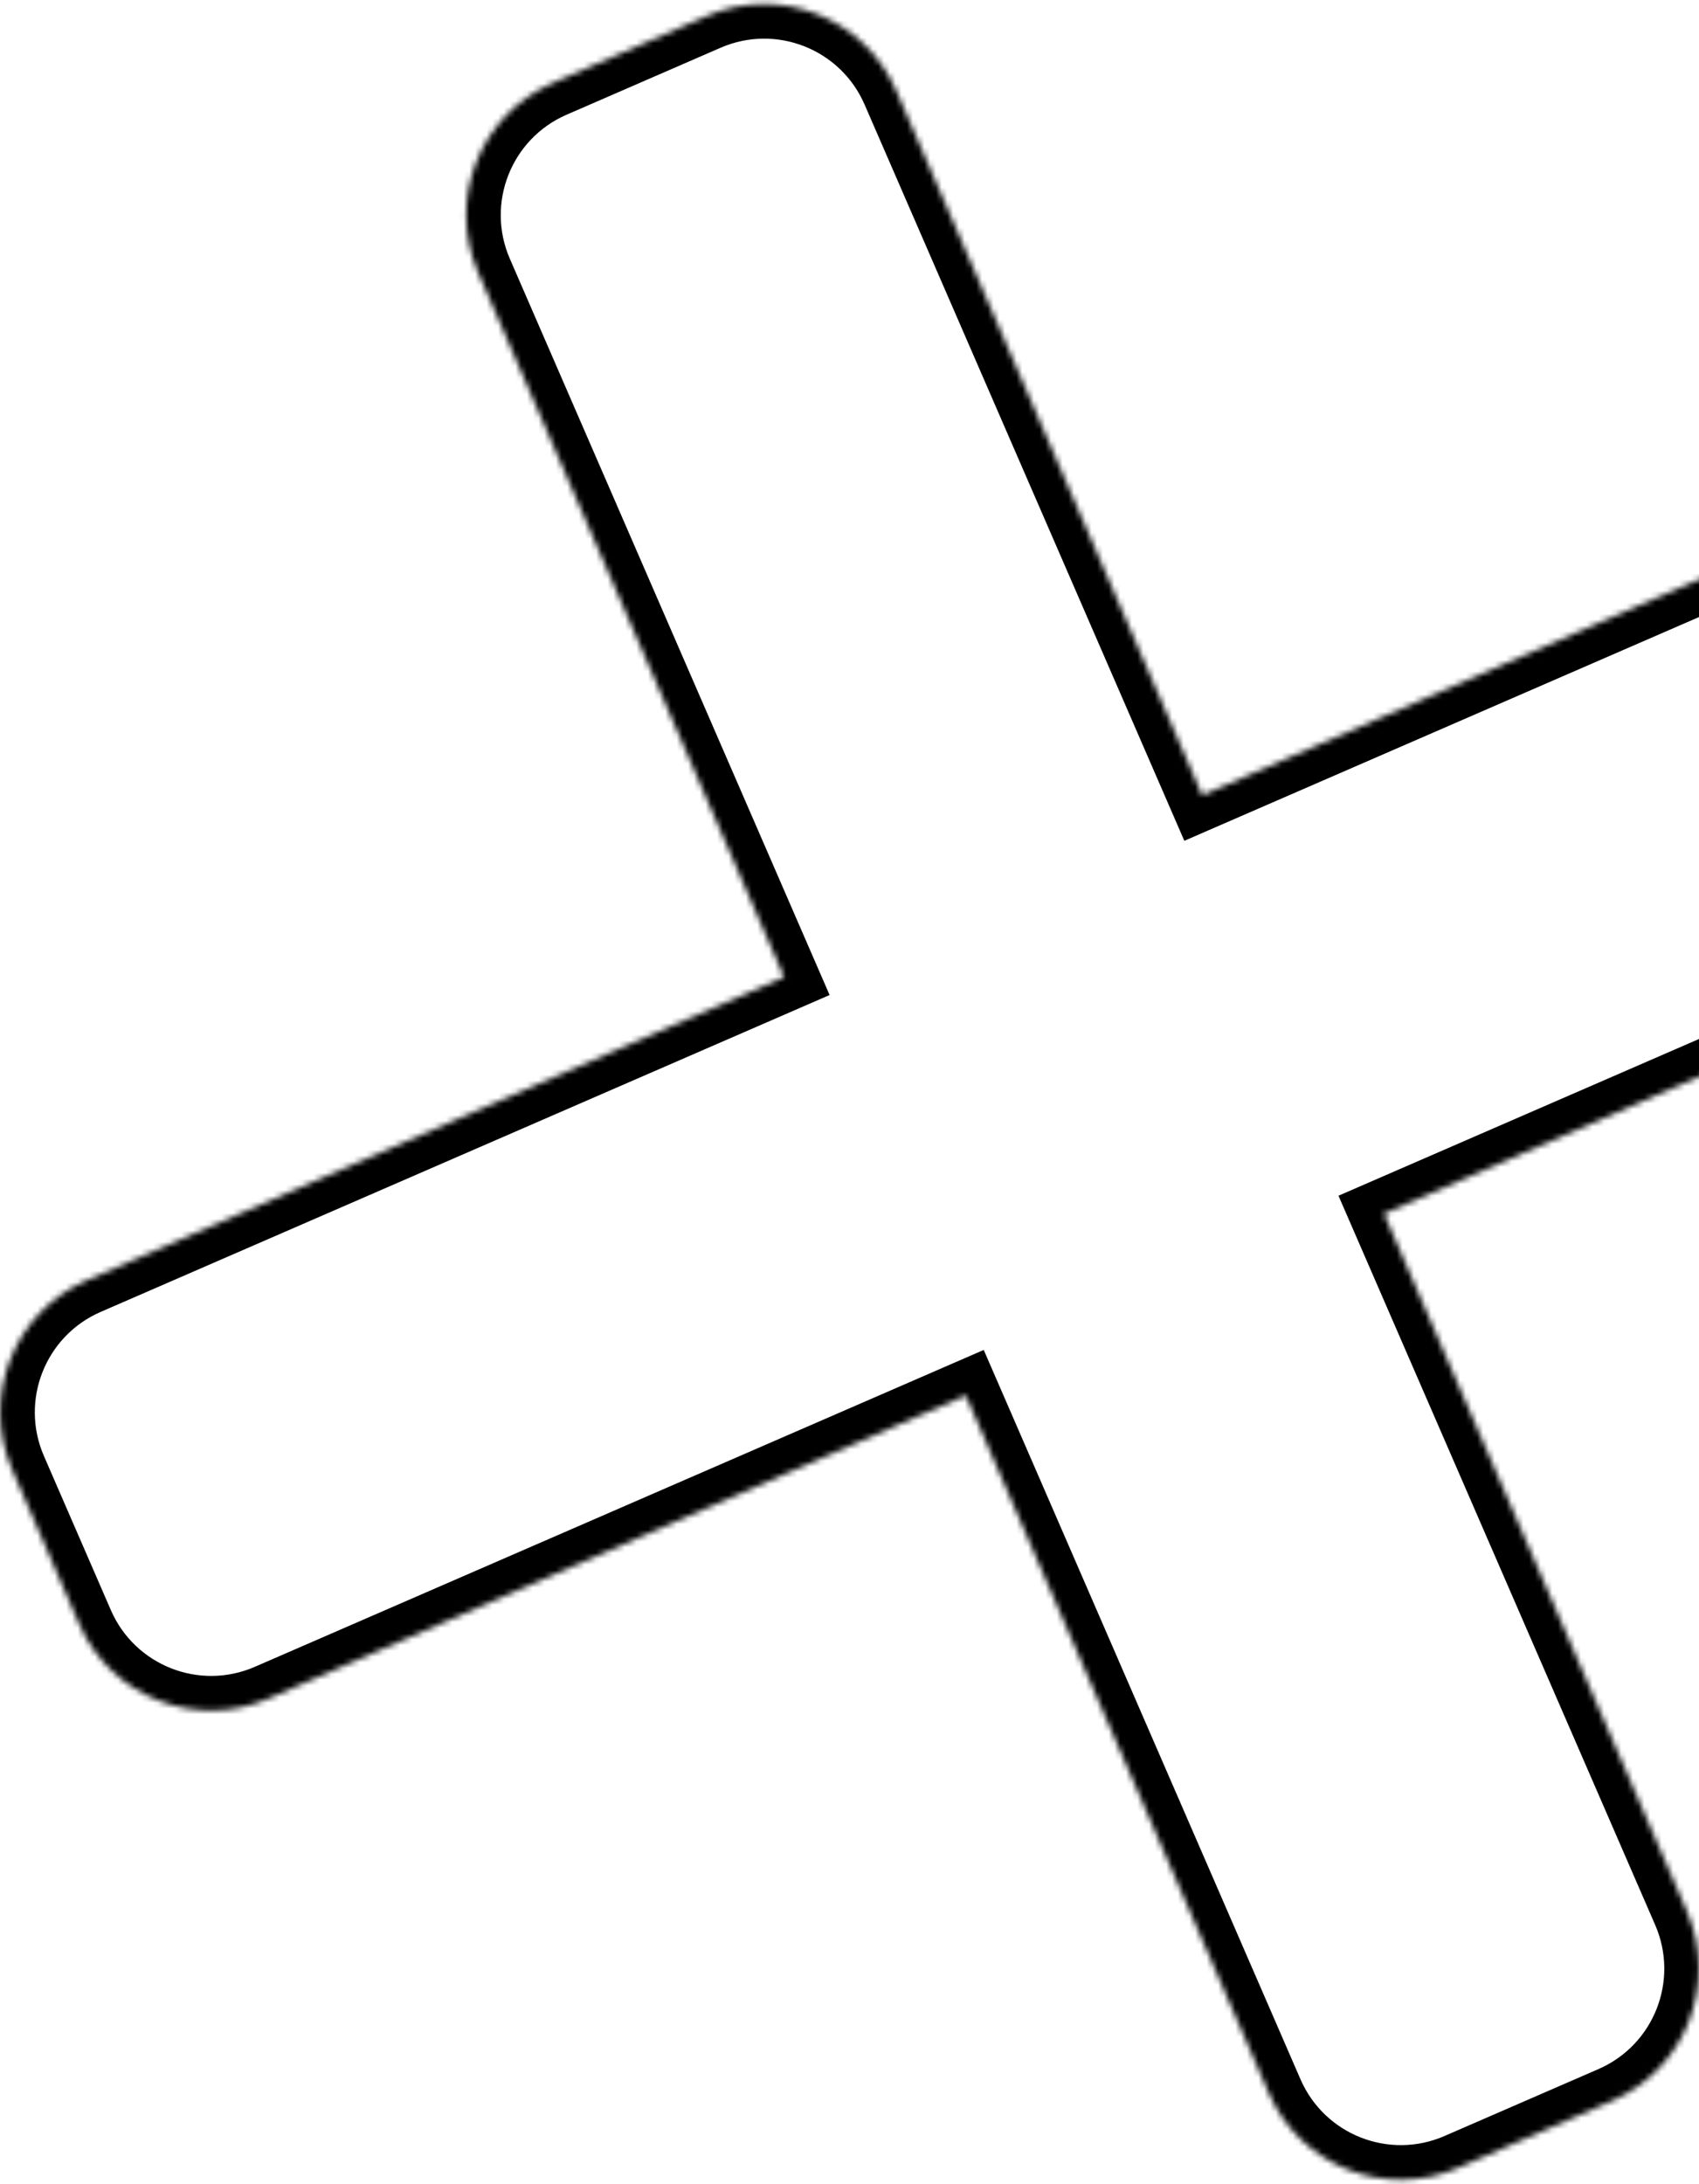 <svg width="295" height="379" viewBox="0 0 295 379" fill="none" xmlns="http://www.w3.org/2000/svg">
<mask id="path-1-inside-1_11_1903" fill="white">
<path fill-rule="evenodd" clip-rule="evenodd" d="M95.987 14.403C83.323 19.905 77.518 34.632 83.021 47.295L136.149 169.566L15.086 222.17C2.423 227.672 -3.382 242.398 2.12 255.062L13.74 281.804C19.243 294.467 33.969 300.272 46.632 294.77L167.695 242.166L220.299 363.229C225.802 375.892 240.528 381.697 253.191 376.195L279.934 364.575C292.597 359.072 298.402 344.346 292.899 331.683L240.296 210.62L362.566 157.492C375.23 151.989 381.035 137.263 375.532 124.6L363.912 97.857C358.41 85.194 343.684 79.389 331.02 84.891L208.75 138.02L155.621 15.749C150.119 3.085 135.392 -2.72 122.729 2.783L95.987 14.403Z"/>
</mask>
<path d="M83.021 47.295L77.518 49.686L83.021 47.295ZM95.987 14.403L98.378 19.906L95.987 14.403ZM136.149 169.566L138.541 175.069L144.044 172.678L141.652 167.175L136.149 169.566ZM15.086 222.17L12.695 216.667L12.695 216.667L15.086 222.17ZM2.12 255.062L-3.383 257.453L-3.383 257.453L2.12 255.062ZM13.74 281.804L8.237 284.195L8.237 284.195L13.74 281.804ZM46.632 294.77L44.241 289.267L46.632 294.77ZM167.695 242.166L173.198 239.775L170.807 234.272L165.304 236.663L167.695 242.166ZM220.299 363.229L225.802 360.838L220.299 363.229ZM253.191 376.195L250.8 370.692L253.191 376.195ZM279.934 364.575L282.325 370.078L282.325 370.078L279.934 364.575ZM292.899 331.683L287.396 334.074L287.396 334.074L292.899 331.683ZM240.296 210.62L237.905 205.117L232.402 207.508L234.793 213.011L240.296 210.62ZM362.566 157.492L364.957 162.995L364.957 162.995L362.566 157.492ZM375.532 124.6L381.035 122.208L375.532 124.6ZM363.912 97.857L358.409 100.248L363.912 97.857ZM331.02 84.891L328.629 79.388L328.629 79.388L331.02 84.891ZM208.75 138.02L203.247 140.411L205.638 145.914L211.141 143.523L208.75 138.02ZM155.621 15.749L161.124 13.358L161.124 13.358L155.621 15.749ZM122.729 2.783L120.338 -2.72L122.729 2.783ZM88.524 44.904C84.342 35.279 88.754 24.088 98.378 19.906L93.596 8.9C77.893 15.723 70.695 33.983 77.518 49.686L88.524 44.904ZM141.652 167.175L88.524 44.904L77.518 49.686L130.646 171.957L141.652 167.175ZM17.477 227.673L138.541 175.069L133.758 164.063L12.695 216.667L17.477 227.673ZM7.623 252.67C3.441 243.046 7.853 231.854 17.477 227.673L12.695 216.667C-3.007 223.49 -10.206 241.75 -3.383 257.453L7.623 252.67ZM19.243 279.413L7.623 252.67L-3.383 257.453L8.237 284.195L19.243 279.413ZM44.241 289.267C34.617 293.449 23.425 289.037 19.243 279.413L8.237 284.195C15.06 299.898 33.321 307.096 49.023 300.273L44.241 289.267ZM165.304 236.663L44.241 289.267L49.023 300.273L170.087 247.669L165.304 236.663ZM225.802 360.838L173.198 239.775L162.193 244.557L214.796 365.62L225.802 360.838ZM250.8 370.692C241.176 374.874 229.984 370.462 225.802 360.838L214.796 365.62C221.619 381.322 239.88 388.521 255.582 381.698L250.8 370.692ZM277.542 359.072L250.8 370.692L255.582 381.698L282.325 370.078L277.542 359.072ZM287.396 334.074C291.578 343.698 287.167 354.89 277.542 359.072L282.325 370.078C298.027 363.255 305.225 344.994 298.402 329.291L287.396 334.074ZM234.793 213.011L287.396 334.074L298.402 329.291L245.799 208.229L234.793 213.011ZM360.175 151.989L237.905 205.117L242.687 216.123L364.957 162.995L360.175 151.989ZM370.029 126.991C374.211 136.615 369.799 147.807 360.175 151.989L364.957 162.995C380.66 156.172 387.858 137.911 381.035 122.208L370.029 126.991ZM358.409 100.248L370.029 126.991L381.035 122.208L369.415 95.466L358.409 100.248ZM333.411 90.394C343.035 86.212 354.227 90.624 358.409 100.248L369.415 95.466C362.592 79.763 344.332 72.565 328.629 79.388L333.411 90.394ZM211.141 143.523L333.411 90.394L328.629 79.388L206.359 132.517L211.141 143.523ZM150.118 18.14L203.247 140.411L214.253 135.629L161.124 13.358L150.118 18.14ZM125.12 8.286C134.744 4.104 145.936 8.516 150.118 18.14L161.124 13.358C154.301 -2.345 136.041 -9.543 120.338 -2.72L125.12 8.286ZM98.378 19.906L125.12 8.286L120.338 -2.72L93.596 8.9L98.378 19.906Z" fill="black" mask="url(#path-1-inside-1_11_1903)"/>
</svg>
